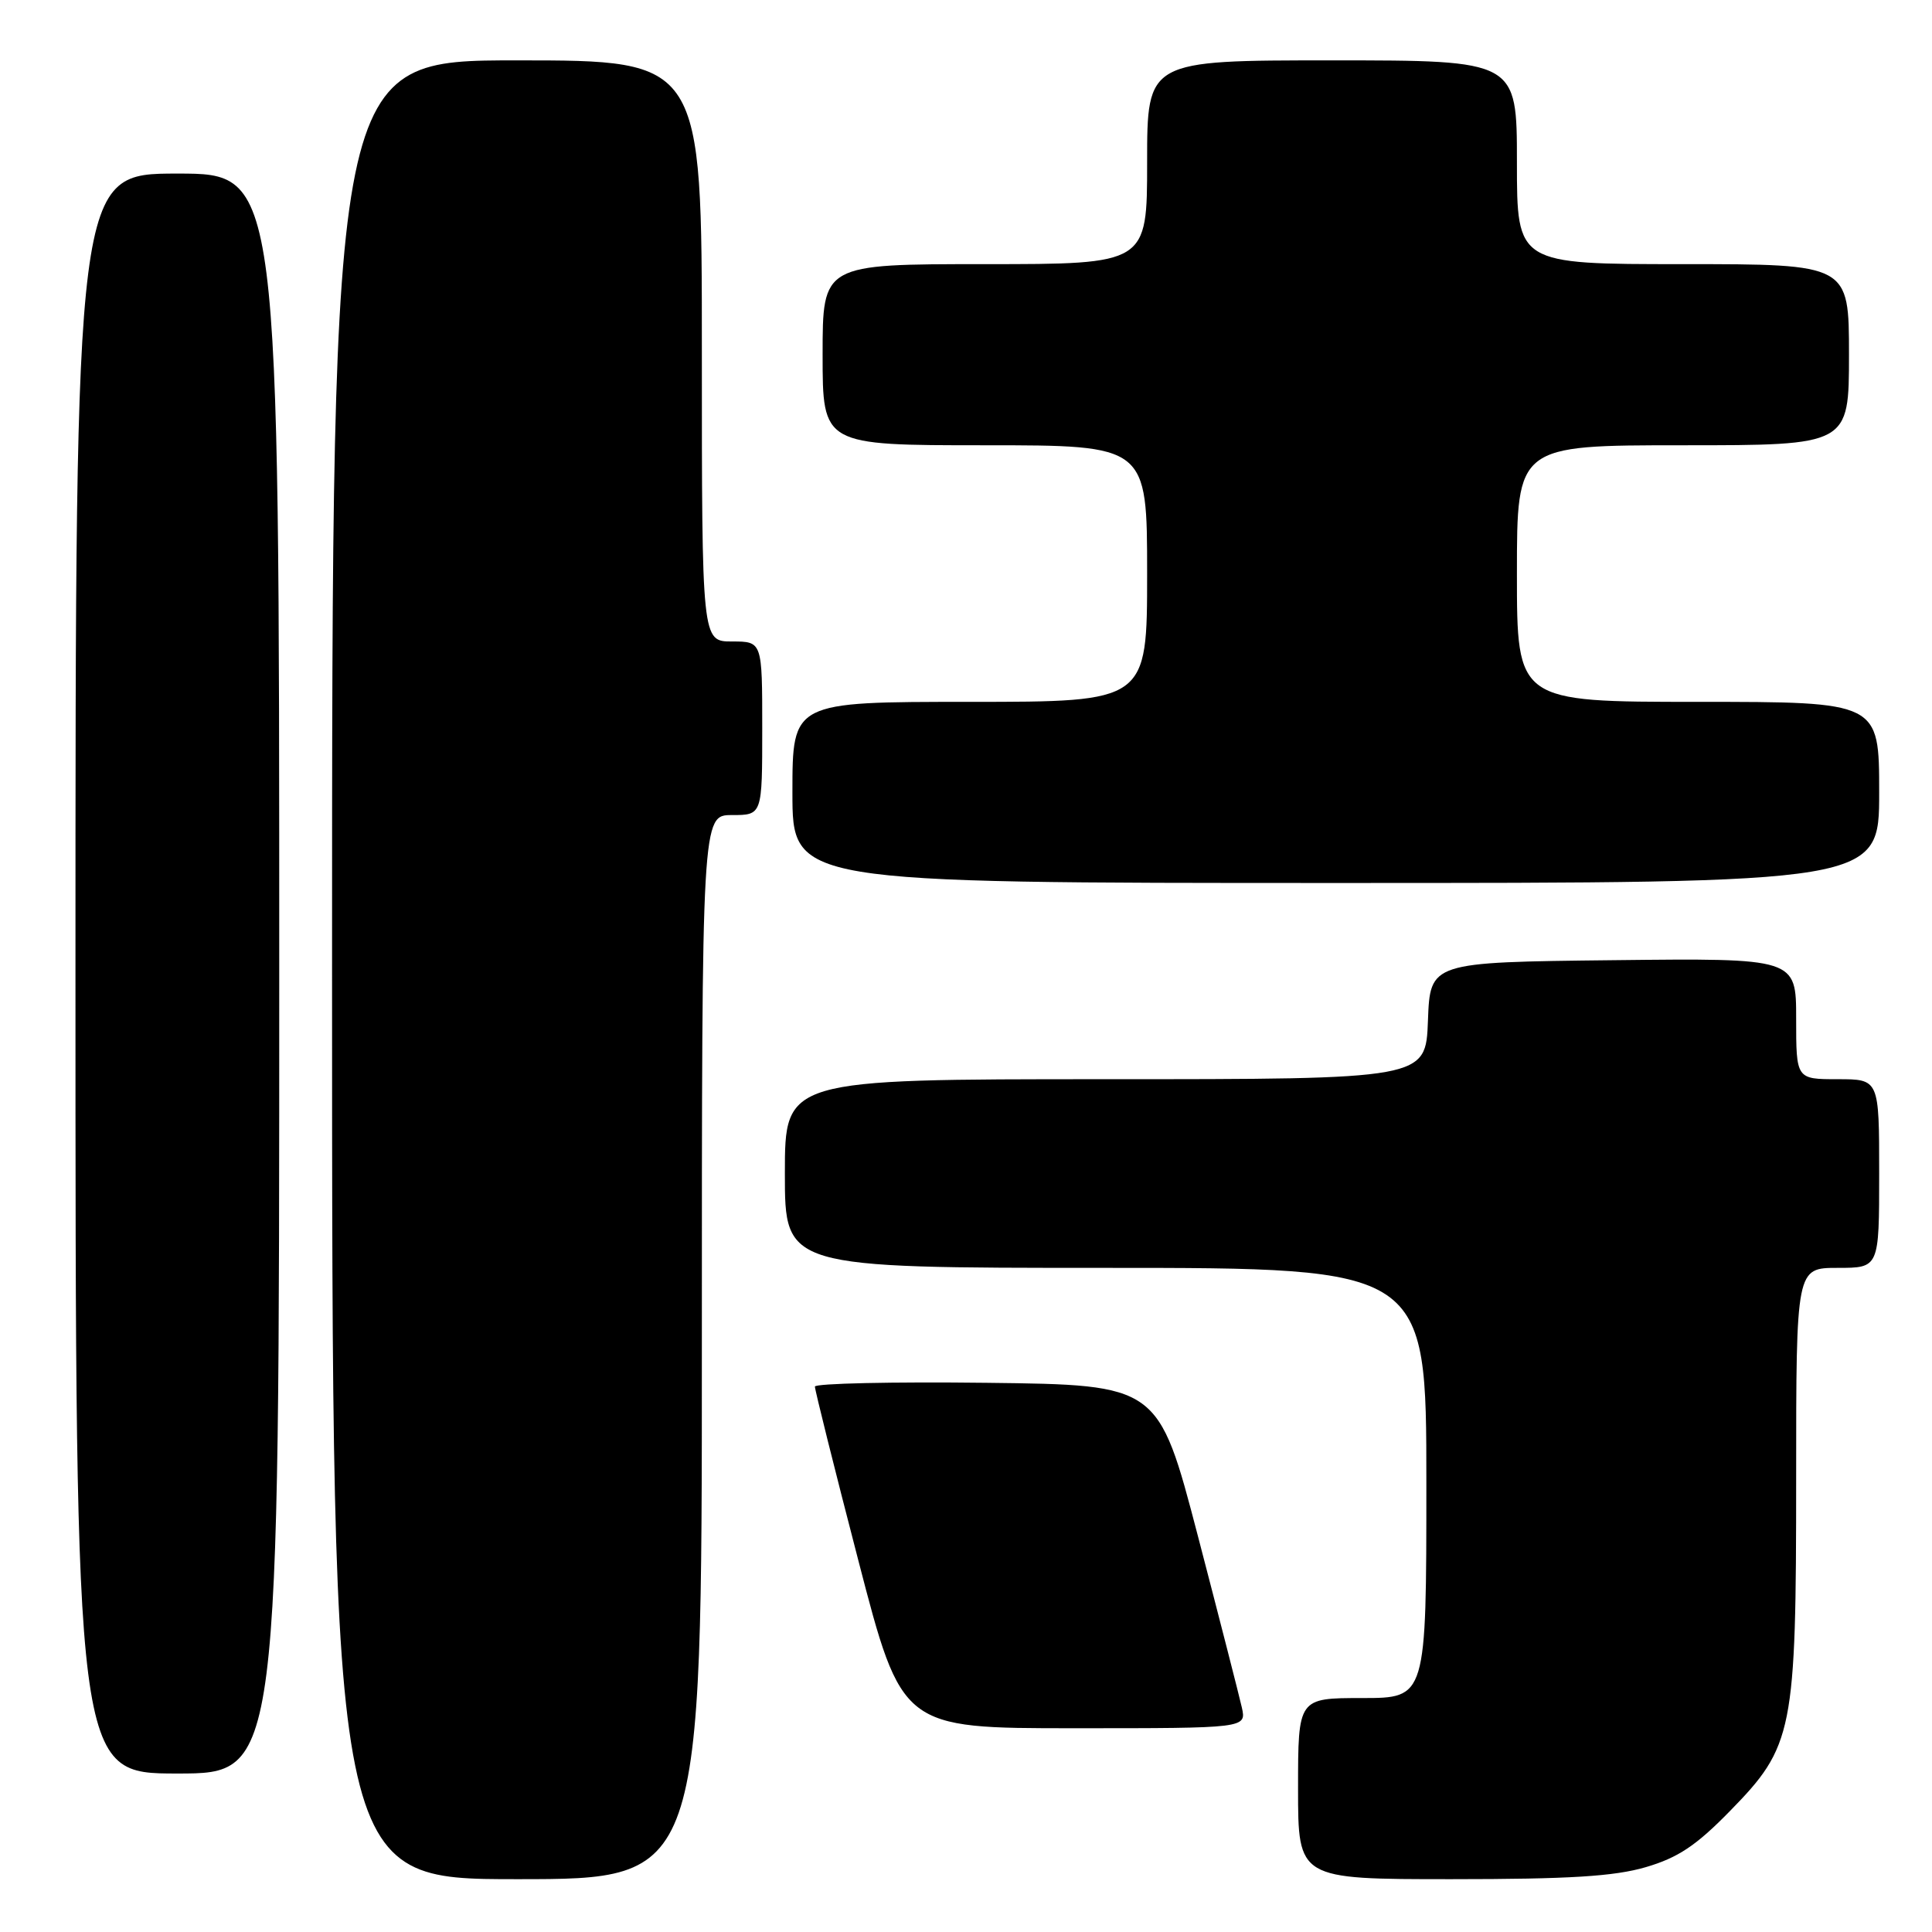 <?xml version="1.0" encoding="UTF-8" standalone="no"?>
<!DOCTYPE svg PUBLIC "-//W3C//DTD SVG 1.1//EN" "http://www.w3.org/Graphics/SVG/1.1/DTD/svg11.dtd" >
<svg xmlns="http://www.w3.org/2000/svg" xmlns:xlink="http://www.w3.org/1999/xlink" version="1.1" viewBox="0 0 256 256">
 <g >
 <path fill="currentColor"
d=" M 93.00 178.50 C 93.00 108.00 93.00 108.00 97.00 108.00 C 101.00 108.00 101.00 108.00 101.00 96.50 C 101.00 85.00 101.00 85.00 97.00 85.00 C 93.00 85.00 93.00 85.00 93.00 46.50 C 93.00 8.00 93.00 8.00 68.50 8.00 C 44.00 8.00 44.00 8.00 44.00 128.50 C 44.00 249.00 44.00 249.00 68.50 249.00 C 93.00 249.00 93.00 249.00 93.00 178.50 Z  M 218.07 247.41 C 222.33 246.16 224.73 244.57 229.18 240.02 C 237.64 231.38 238.00 229.57 238.00 195.82 C 238.00 168.00 238.00 168.00 243.50 168.00 C 249.00 168.00 249.00 168.00 249.00 155.50 C 249.00 143.00 249.00 143.00 243.50 143.00 C 238.00 143.00 238.00 143.00 238.00 134.98 C 238.00 126.96 238.00 126.96 213.75 127.23 C 189.50 127.50 189.50 127.50 189.21 135.25 C 188.92 143.00 188.92 143.00 146.46 143.00 C 104.00 143.00 104.00 143.00 104.00 155.50 C 104.00 168.00 104.00 168.00 146.50 168.00 C 189.00 168.00 189.00 168.00 189.00 196.50 C 189.00 225.00 189.00 225.00 180.50 225.00 C 172.00 225.00 172.00 225.00 172.00 237.00 C 172.00 249.00 172.00 249.00 192.32 249.00 C 207.96 249.00 213.89 248.63 218.07 247.41 Z  M 37.00 129.00 C 37.00 23.00 37.00 23.00 23.50 23.00 C 10.00 23.00 10.00 23.00 10.00 129.00 C 10.00 235.00 10.00 235.00 23.50 235.00 C 37.00 235.00 37.00 235.00 37.00 129.00 Z  M 164.55 226.25 C 164.21 224.74 161.59 214.50 158.72 203.50 C 153.49 183.50 153.49 183.50 130.75 183.23 C 118.24 183.08 107.99 183.31 107.98 183.73 C 107.97 184.15 110.55 194.51 113.73 206.75 C 119.50 229.00 119.50 229.00 142.33 229.00 C 165.16 229.00 165.16 229.00 164.55 226.25 Z  M 249.00 105.00 C 249.00 93.00 249.00 93.00 225.00 93.00 C 201.00 93.00 201.00 93.00 201.00 76.00 C 201.00 59.00 201.00 59.00 223.00 59.00 C 245.00 59.00 245.00 59.00 245.00 47.00 C 245.00 35.00 245.00 35.00 223.00 35.00 C 201.00 35.00 201.00 35.00 201.00 21.50 C 201.00 8.00 201.00 8.00 176.50 8.00 C 152.00 8.00 152.00 8.00 152.00 21.50 C 152.00 35.00 152.00 35.00 130.50 35.00 C 109.00 35.00 109.00 35.00 109.00 47.00 C 109.00 59.00 109.00 59.00 130.50 59.00 C 152.00 59.00 152.00 59.00 152.00 76.00 C 152.00 93.00 152.00 93.00 128.50 93.00 C 105.00 93.00 105.00 93.00 105.00 105.00 C 105.00 117.00 105.00 117.00 177.00 117.00 C 249.00 117.00 249.00 117.00 249.00 105.00 Z "/>
</g>
</svg>